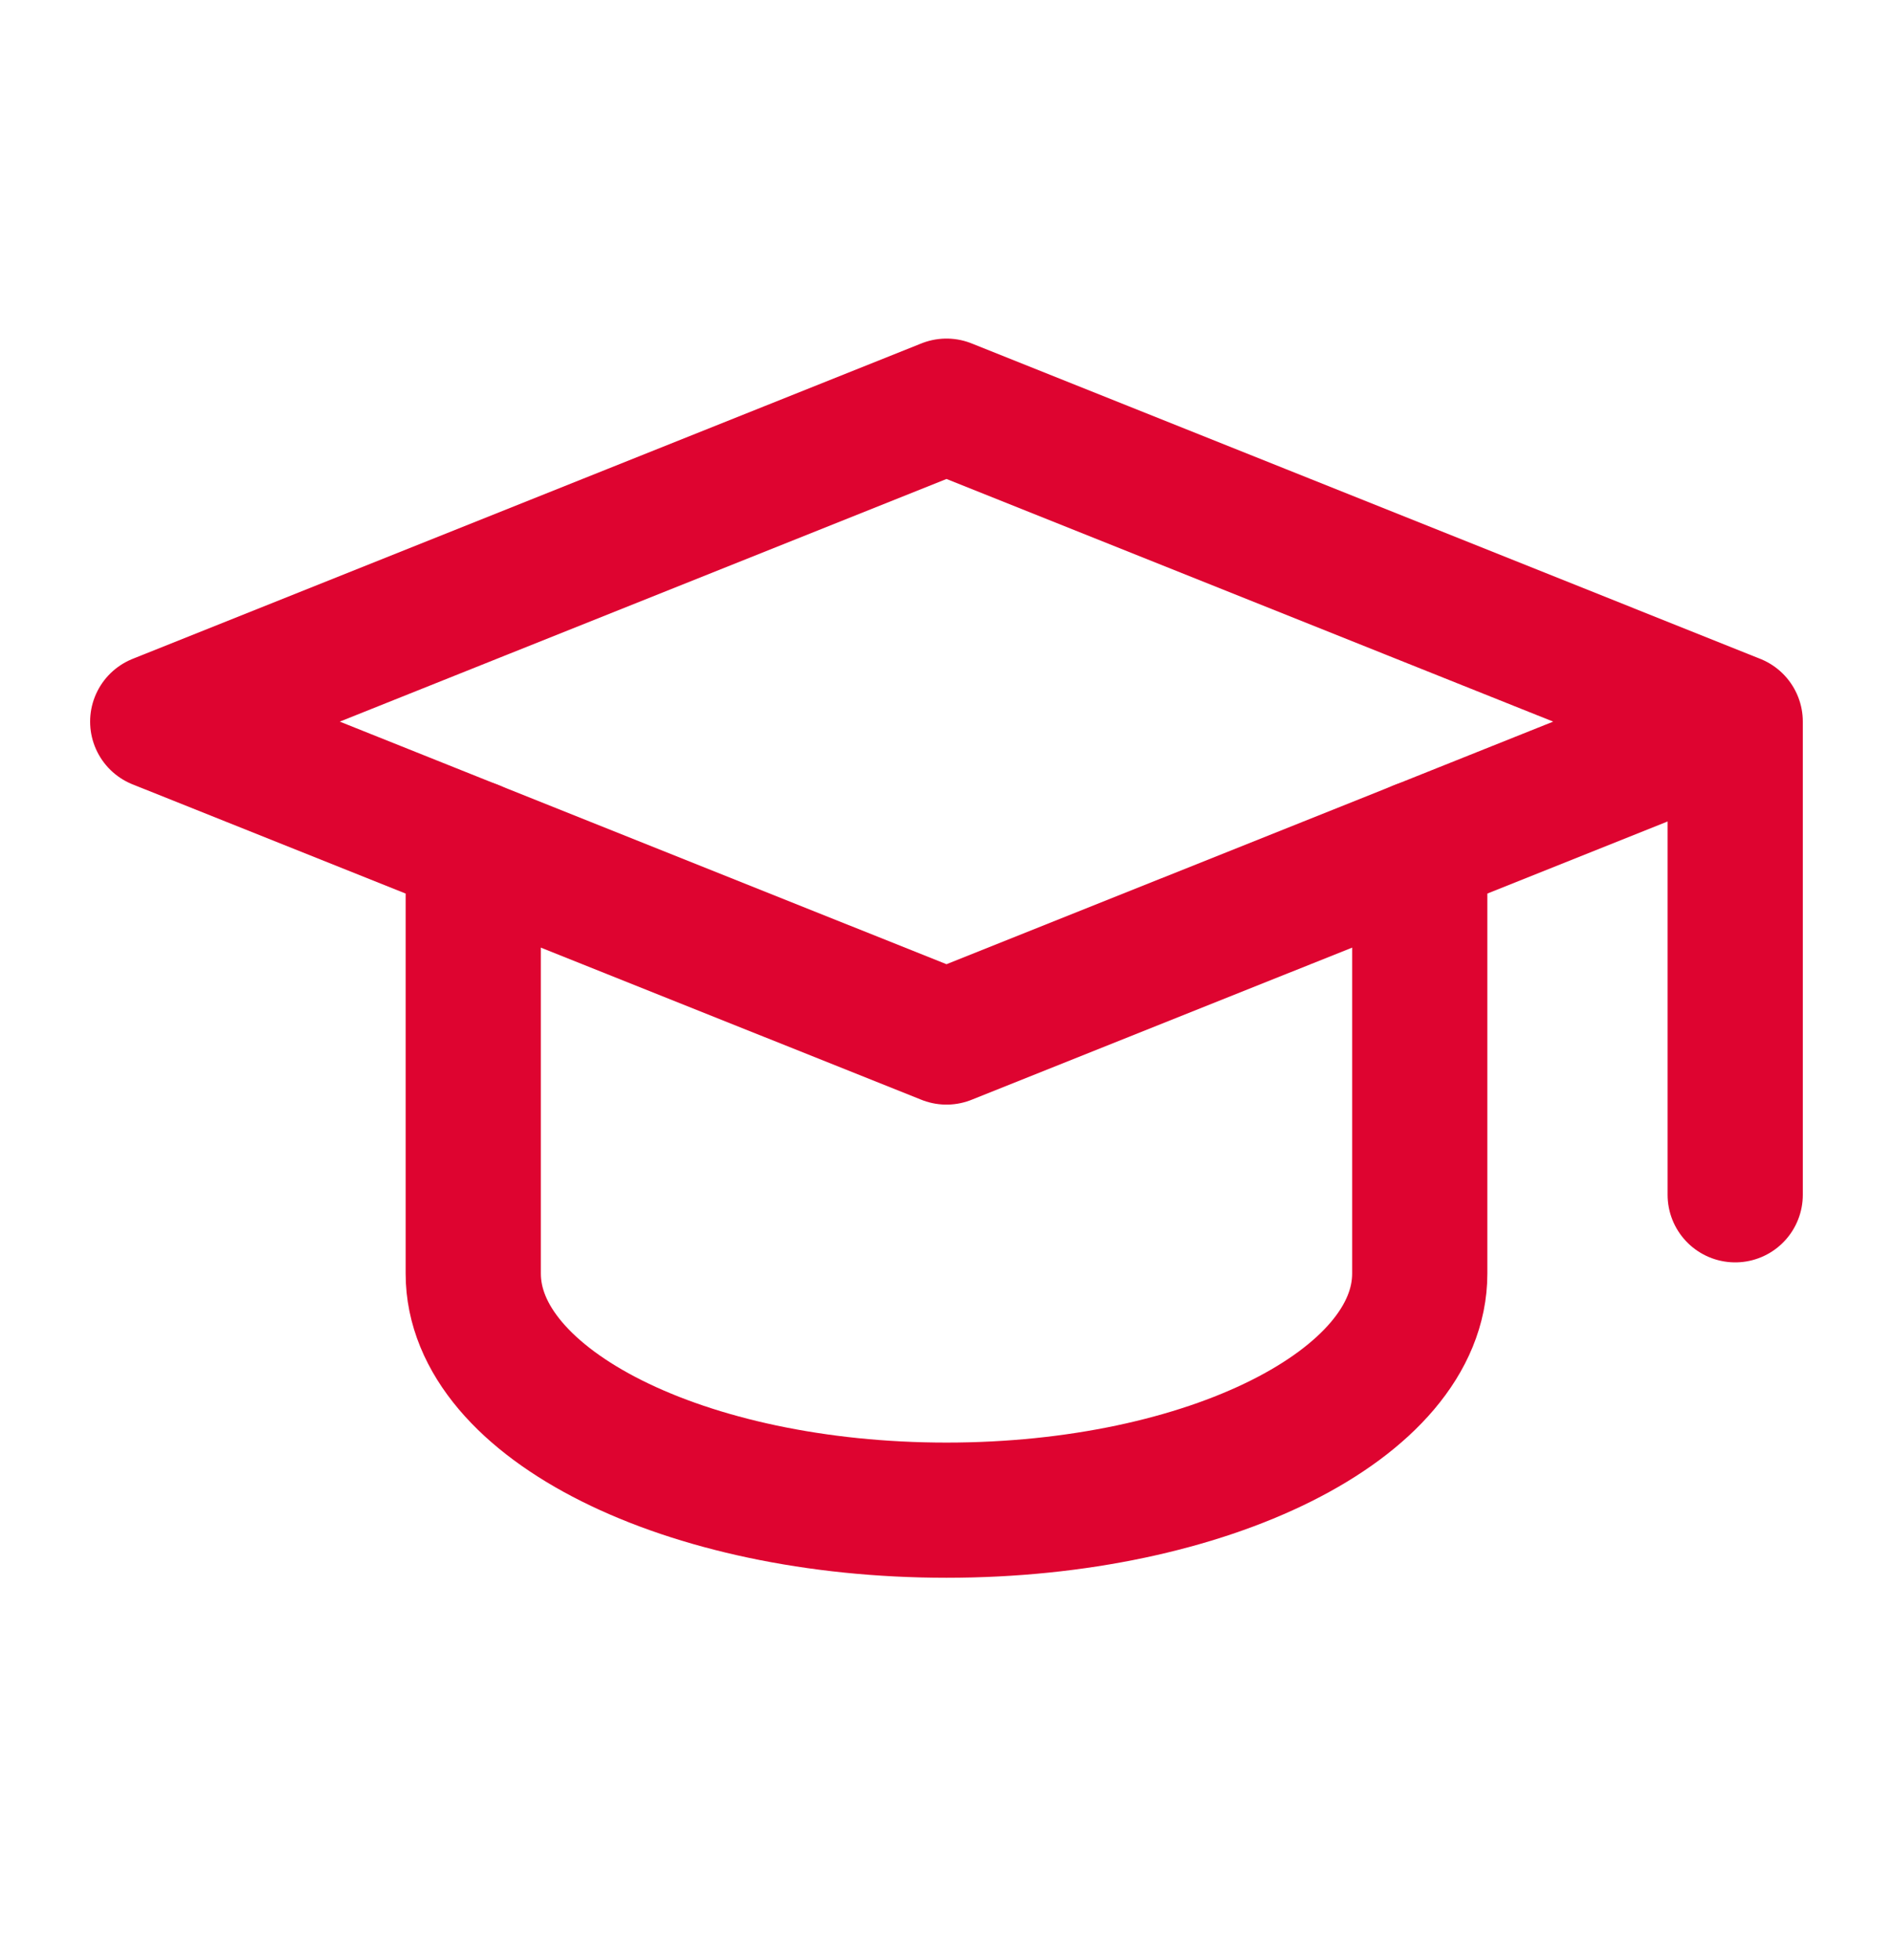 <svg width="28" height="29" viewBox="0 0 28 29" fill="none" xmlns="http://www.w3.org/2000/svg">
<path d="M25.666 10.676L14 6.009L2.333 10.676L14 15.342L25.666 10.676V17.676" stroke="#DE0430" stroke-width="2" stroke-linecap="round" stroke-linejoin="round"/>
<path d="M7 12.542V18.842C7 20.775 10.134 22.342 14 22.342C17.866 22.342 21 20.775 21 18.842V12.542" stroke="#DE0430" stroke-width="2" stroke-linecap="round" stroke-linejoin="round"/>
</svg>
